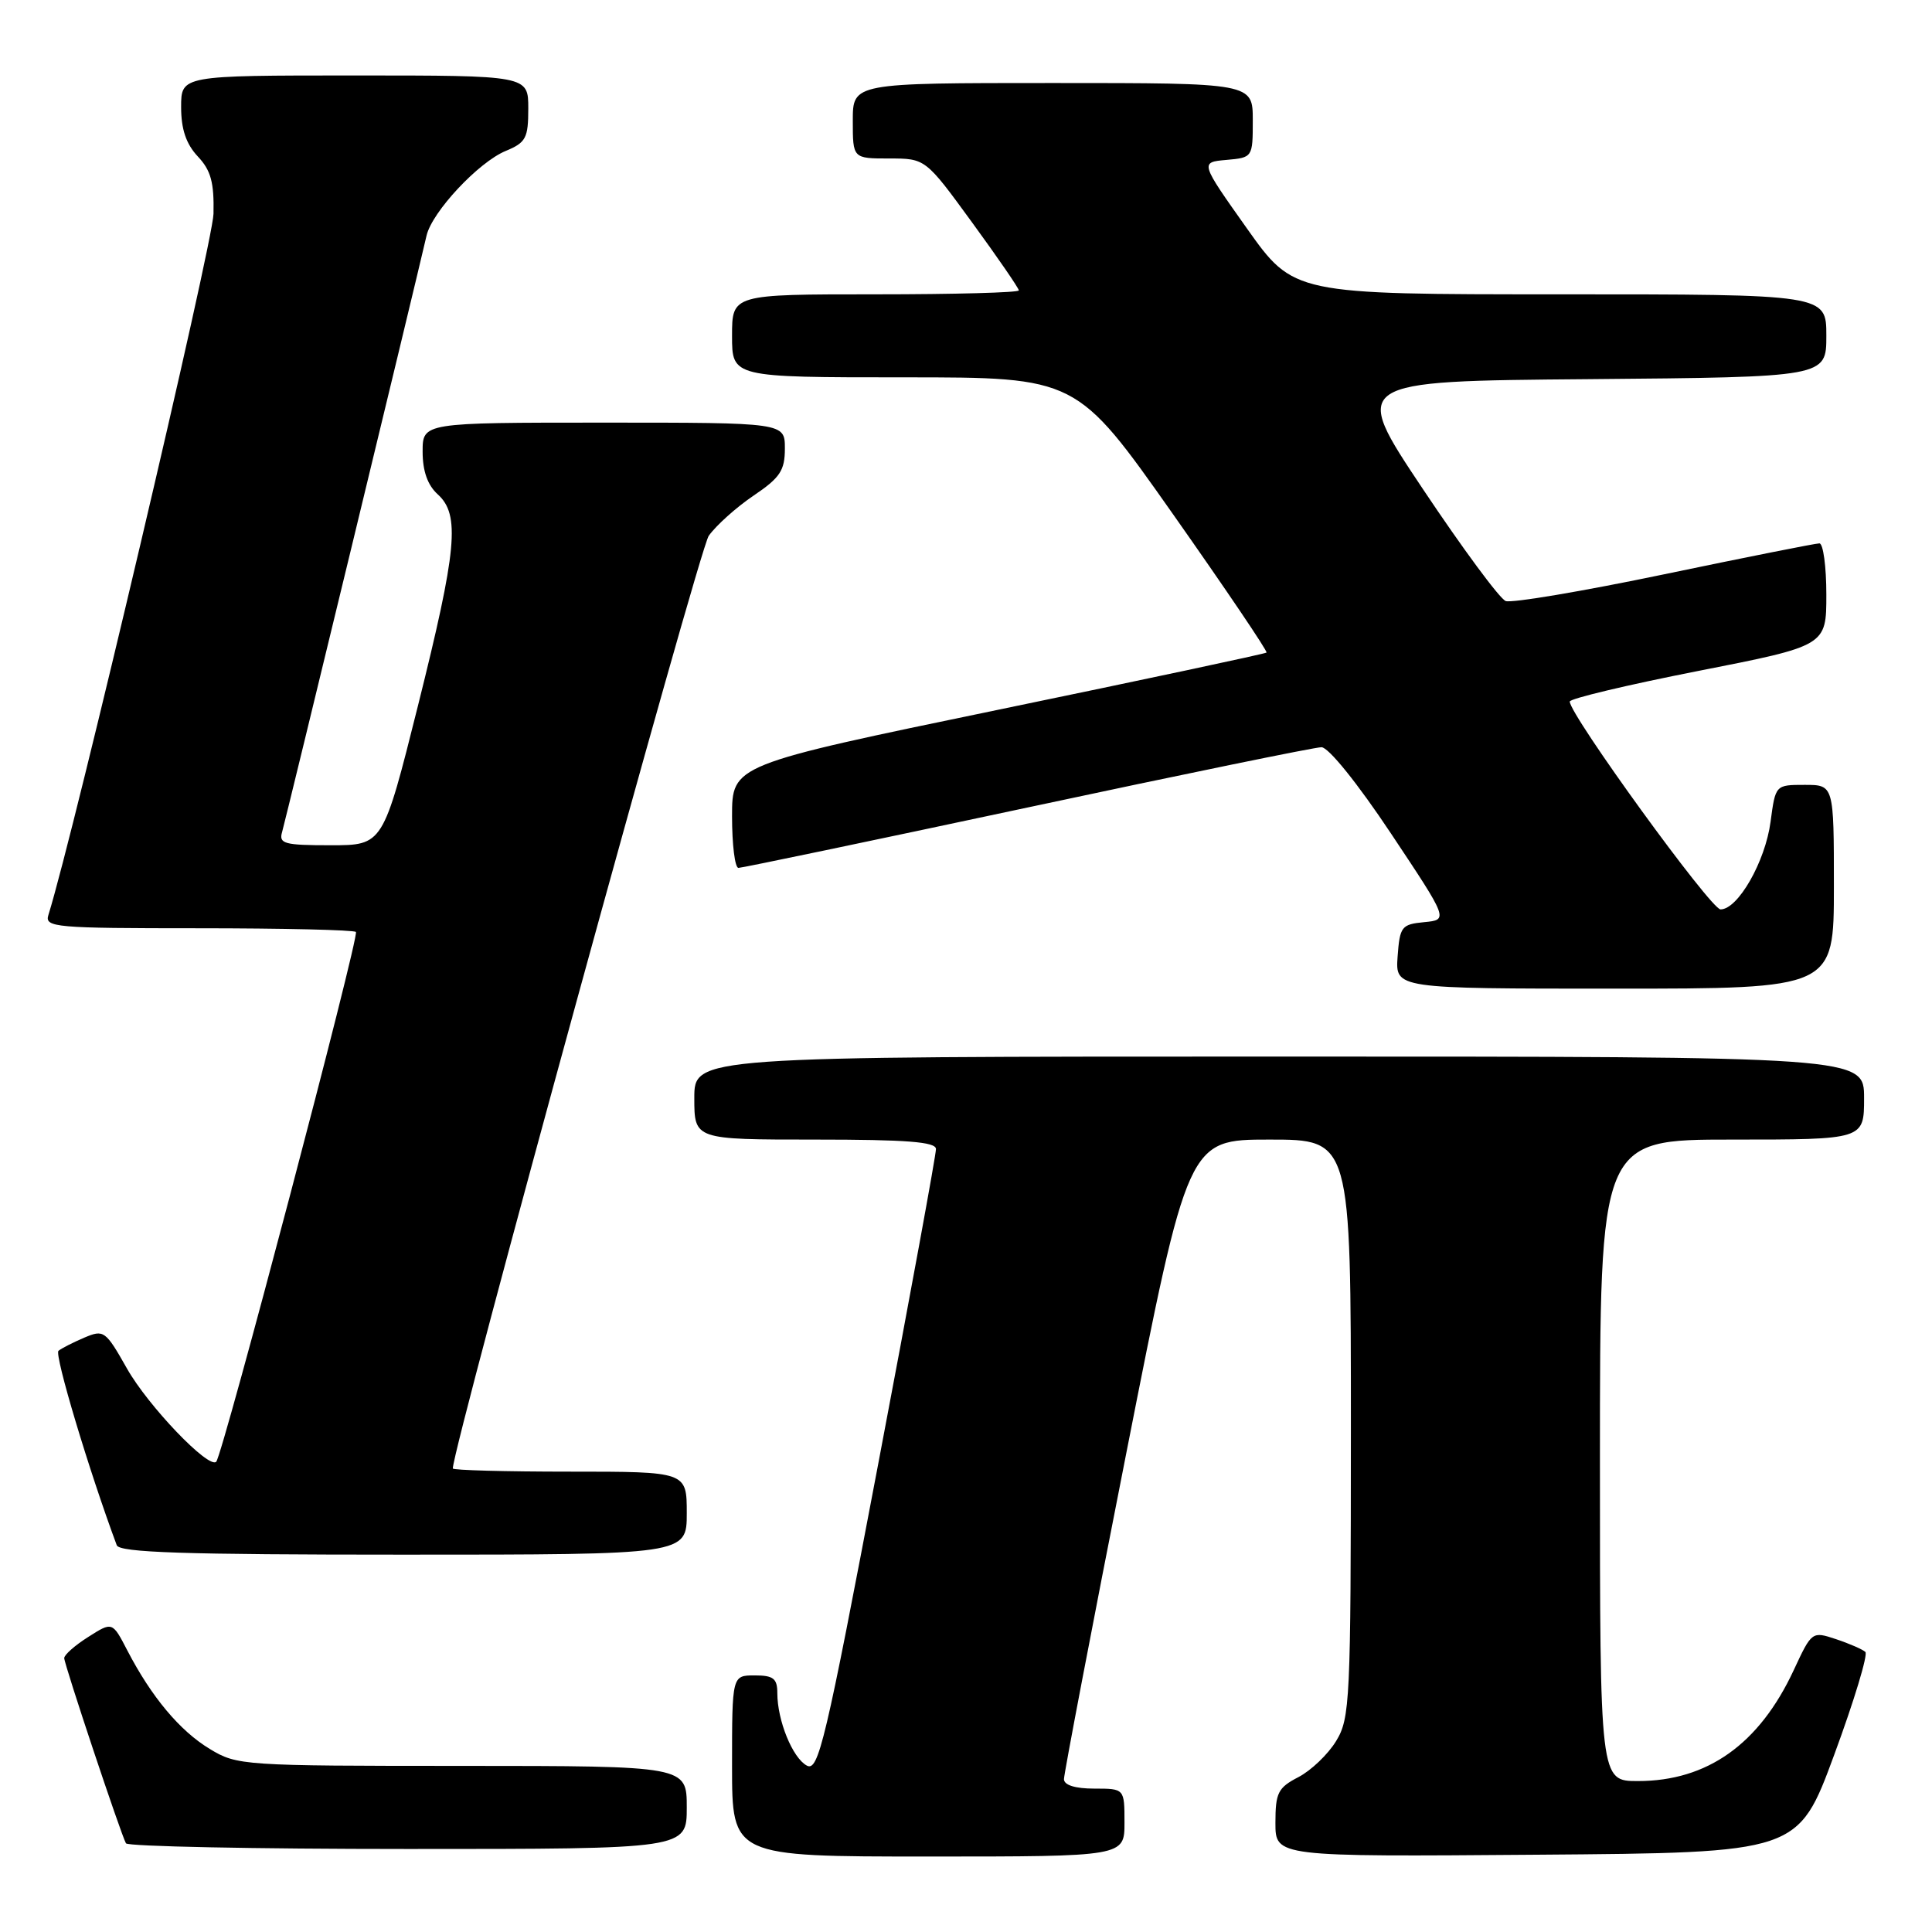 <?xml version="1.0" encoding="UTF-8" standalone="no"?>
<!DOCTYPE svg PUBLIC "-//W3C//DTD SVG 1.1//EN" "http://www.w3.org/Graphics/SVG/1.1/DTD/svg11.dtd" >
<svg xmlns="http://www.w3.org/2000/svg" xmlns:xlink="http://www.w3.org/1999/xlink" version="1.1" viewBox="0 0 256 256">
 <g >
 <path fill="currentColor"
d=" M 149.00 241.50 C 149.00 237.00 149.00 237.00 145.00 237.00 C 142.47 237.00 140.99 236.54 140.98 235.75 C 140.98 235.06 144.67 215.71 149.20 192.75 C 157.42 151.00 157.42 151.00 168.21 151.00 C 179.00 151.00 179.00 151.00 179.00 189.25 C 178.99 225.42 178.89 227.67 177.04 230.70 C 175.97 232.46 173.72 234.61 172.04 235.48 C 169.34 236.88 169.00 237.55 169.00 241.54 C 169.00 246.03 169.00 246.03 203.63 245.76 C 238.26 245.50 238.26 245.50 243.05 232.50 C 245.69 225.35 247.54 219.22 247.17 218.89 C 246.80 218.55 245.06 217.79 243.29 217.20 C 240.10 216.14 240.07 216.16 237.67 221.32 C 233.11 231.11 226.23 236.00 217.03 236.00 C 212.00 236.00 212.00 236.00 212.00 193.50 C 212.00 151.00 212.00 151.00 229.50 151.00 C 247.00 151.00 247.00 151.00 247.00 145.50 C 247.00 140.00 247.00 140.00 169.50 140.00 C 92.00 140.00 92.00 140.00 92.00 145.50 C 92.00 151.00 92.00 151.00 108.00 151.00 C 120.12 151.00 124.01 151.30 124.02 152.25 C 124.04 152.94 120.58 171.81 116.33 194.18 C 109.36 230.92 108.45 234.77 106.91 233.95 C 105.02 232.94 103.00 227.98 103.00 224.35 C 103.00 222.41 102.48 222.00 100.00 222.00 C 97.00 222.00 97.00 222.00 97.00 234.00 C 97.00 246.00 97.00 246.00 123.00 246.00 C 149.00 246.00 149.00 246.00 149.00 241.50 Z  M 91.00 239.50 C 91.00 234.00 91.00 234.00 61.25 233.99 C 32.19 233.99 31.41 233.94 27.79 231.74 C 23.82 229.34 20.06 224.84 16.87 218.69 C 14.89 214.87 14.89 214.87 11.70 216.90 C 9.94 218.01 8.51 219.27 8.51 219.71 C 8.53 220.59 16.02 243.06 16.69 244.25 C 16.93 244.66 33.74 245.00 54.06 245.00 C 91.00 245.00 91.00 245.00 91.00 239.50 Z  M 91.00 200.50 C 91.00 195.00 91.00 195.00 75.50 195.00 C 66.97 195.00 60.00 194.81 60.00 194.58 C 60.00 191.71 92.63 72.82 93.91 71.00 C 94.89 69.62 97.55 67.23 99.84 65.68 C 103.37 63.30 104.00 62.34 104.00 59.43 C 104.00 56.00 104.00 56.00 80.00 56.00 C 56.00 56.00 56.00 56.00 56.00 59.85 C 56.00 62.42 56.66 64.29 58.00 65.50 C 60.99 68.21 60.56 72.79 55.38 93.52 C 50.75 112.00 50.75 112.00 43.81 112.00 C 37.67 112.00 36.92 111.80 37.38 110.25 C 37.81 108.78 54.93 38.13 56.52 31.22 C 57.25 28.07 63.40 21.49 67.01 20.00 C 69.69 18.89 70.00 18.30 70.00 14.38 C 70.00 10.00 70.00 10.00 47.00 10.00 C 24.00 10.00 24.00 10.00 24.00 14.19 C 24.00 17.12 24.66 19.07 26.20 20.72 C 27.95 22.57 28.38 24.17 28.29 28.33 C 28.19 32.28 9.81 110.39 6.41 121.25 C 5.90 122.88 7.29 123.00 26.27 123.00 C 37.49 123.00 46.89 123.22 47.16 123.49 C 47.66 123.99 29.50 192.83 28.65 193.69 C 27.65 194.68 19.62 186.29 16.82 181.33 C 13.98 176.31 13.76 176.15 11.18 177.24 C 9.71 177.87 8.16 178.65 7.75 178.99 C 7.17 179.46 11.81 194.93 15.47 204.75 C 15.83 205.72 24.36 206.00 53.47 206.00 C 91.00 206.00 91.00 206.00 91.00 200.50 Z  M 243.00 117.50 C 243.00 104.00 243.00 104.00 239.13 104.00 C 235.26 104.00 235.26 104.00 234.61 108.88 C 233.91 114.17 230.29 120.50 227.98 120.50 C 226.69 120.50 208.00 94.73 208.00 92.96 C 208.00 92.57 215.65 90.75 225.00 88.91 C 242.00 85.57 242.00 85.57 242.00 78.79 C 242.00 75.05 241.58 72.00 241.08 72.00 C 240.57 72.00 231.33 73.84 220.54 76.09 C 209.75 78.34 200.29 79.94 199.51 79.64 C 198.72 79.34 193.79 72.66 188.54 64.80 C 178.99 50.50 178.99 50.50 210.50 50.24 C 242.00 49.97 242.00 49.97 242.00 44.49 C 242.00 39.00 242.00 39.00 206.71 39.00 C 171.42 39.00 171.42 39.00 165.21 30.25 C 159.01 21.50 159.01 21.50 162.50 21.19 C 165.98 20.88 166.00 20.86 166.00 15.94 C 166.00 11.00 166.00 11.00 139.50 11.00 C 113.00 11.00 113.00 11.00 113.00 16.00 C 113.00 21.00 113.00 21.00 117.81 21.00 C 122.63 21.00 122.63 21.00 128.81 29.48 C 132.22 34.15 135.00 38.20 135.00 38.48 C 135.00 38.77 126.45 39.00 116.00 39.00 C 97.00 39.00 97.00 39.00 97.00 44.50 C 97.00 50.00 97.00 50.00 119.83 50.00 C 142.66 50.00 142.66 50.00 155.40 68.09 C 162.41 78.05 168.00 86.32 167.82 86.47 C 167.64 86.63 151.64 90.04 132.25 94.05 C 97.00 101.35 97.00 101.35 97.00 108.17 C 97.00 111.93 97.38 115.00 97.85 115.00 C 98.32 115.00 115.54 111.40 136.10 107.01 C 156.67 102.61 174.22 99.01 175.10 99.01 C 176.02 99.00 179.88 103.78 184.31 110.44 C 191.93 121.88 191.93 121.88 188.71 122.19 C 185.71 122.48 185.48 122.77 185.19 126.75 C 184.89 131.00 184.89 131.00 213.94 131.00 C 243.00 131.00 243.00 131.00 243.00 117.50 Z "/>
</g>
</svg>